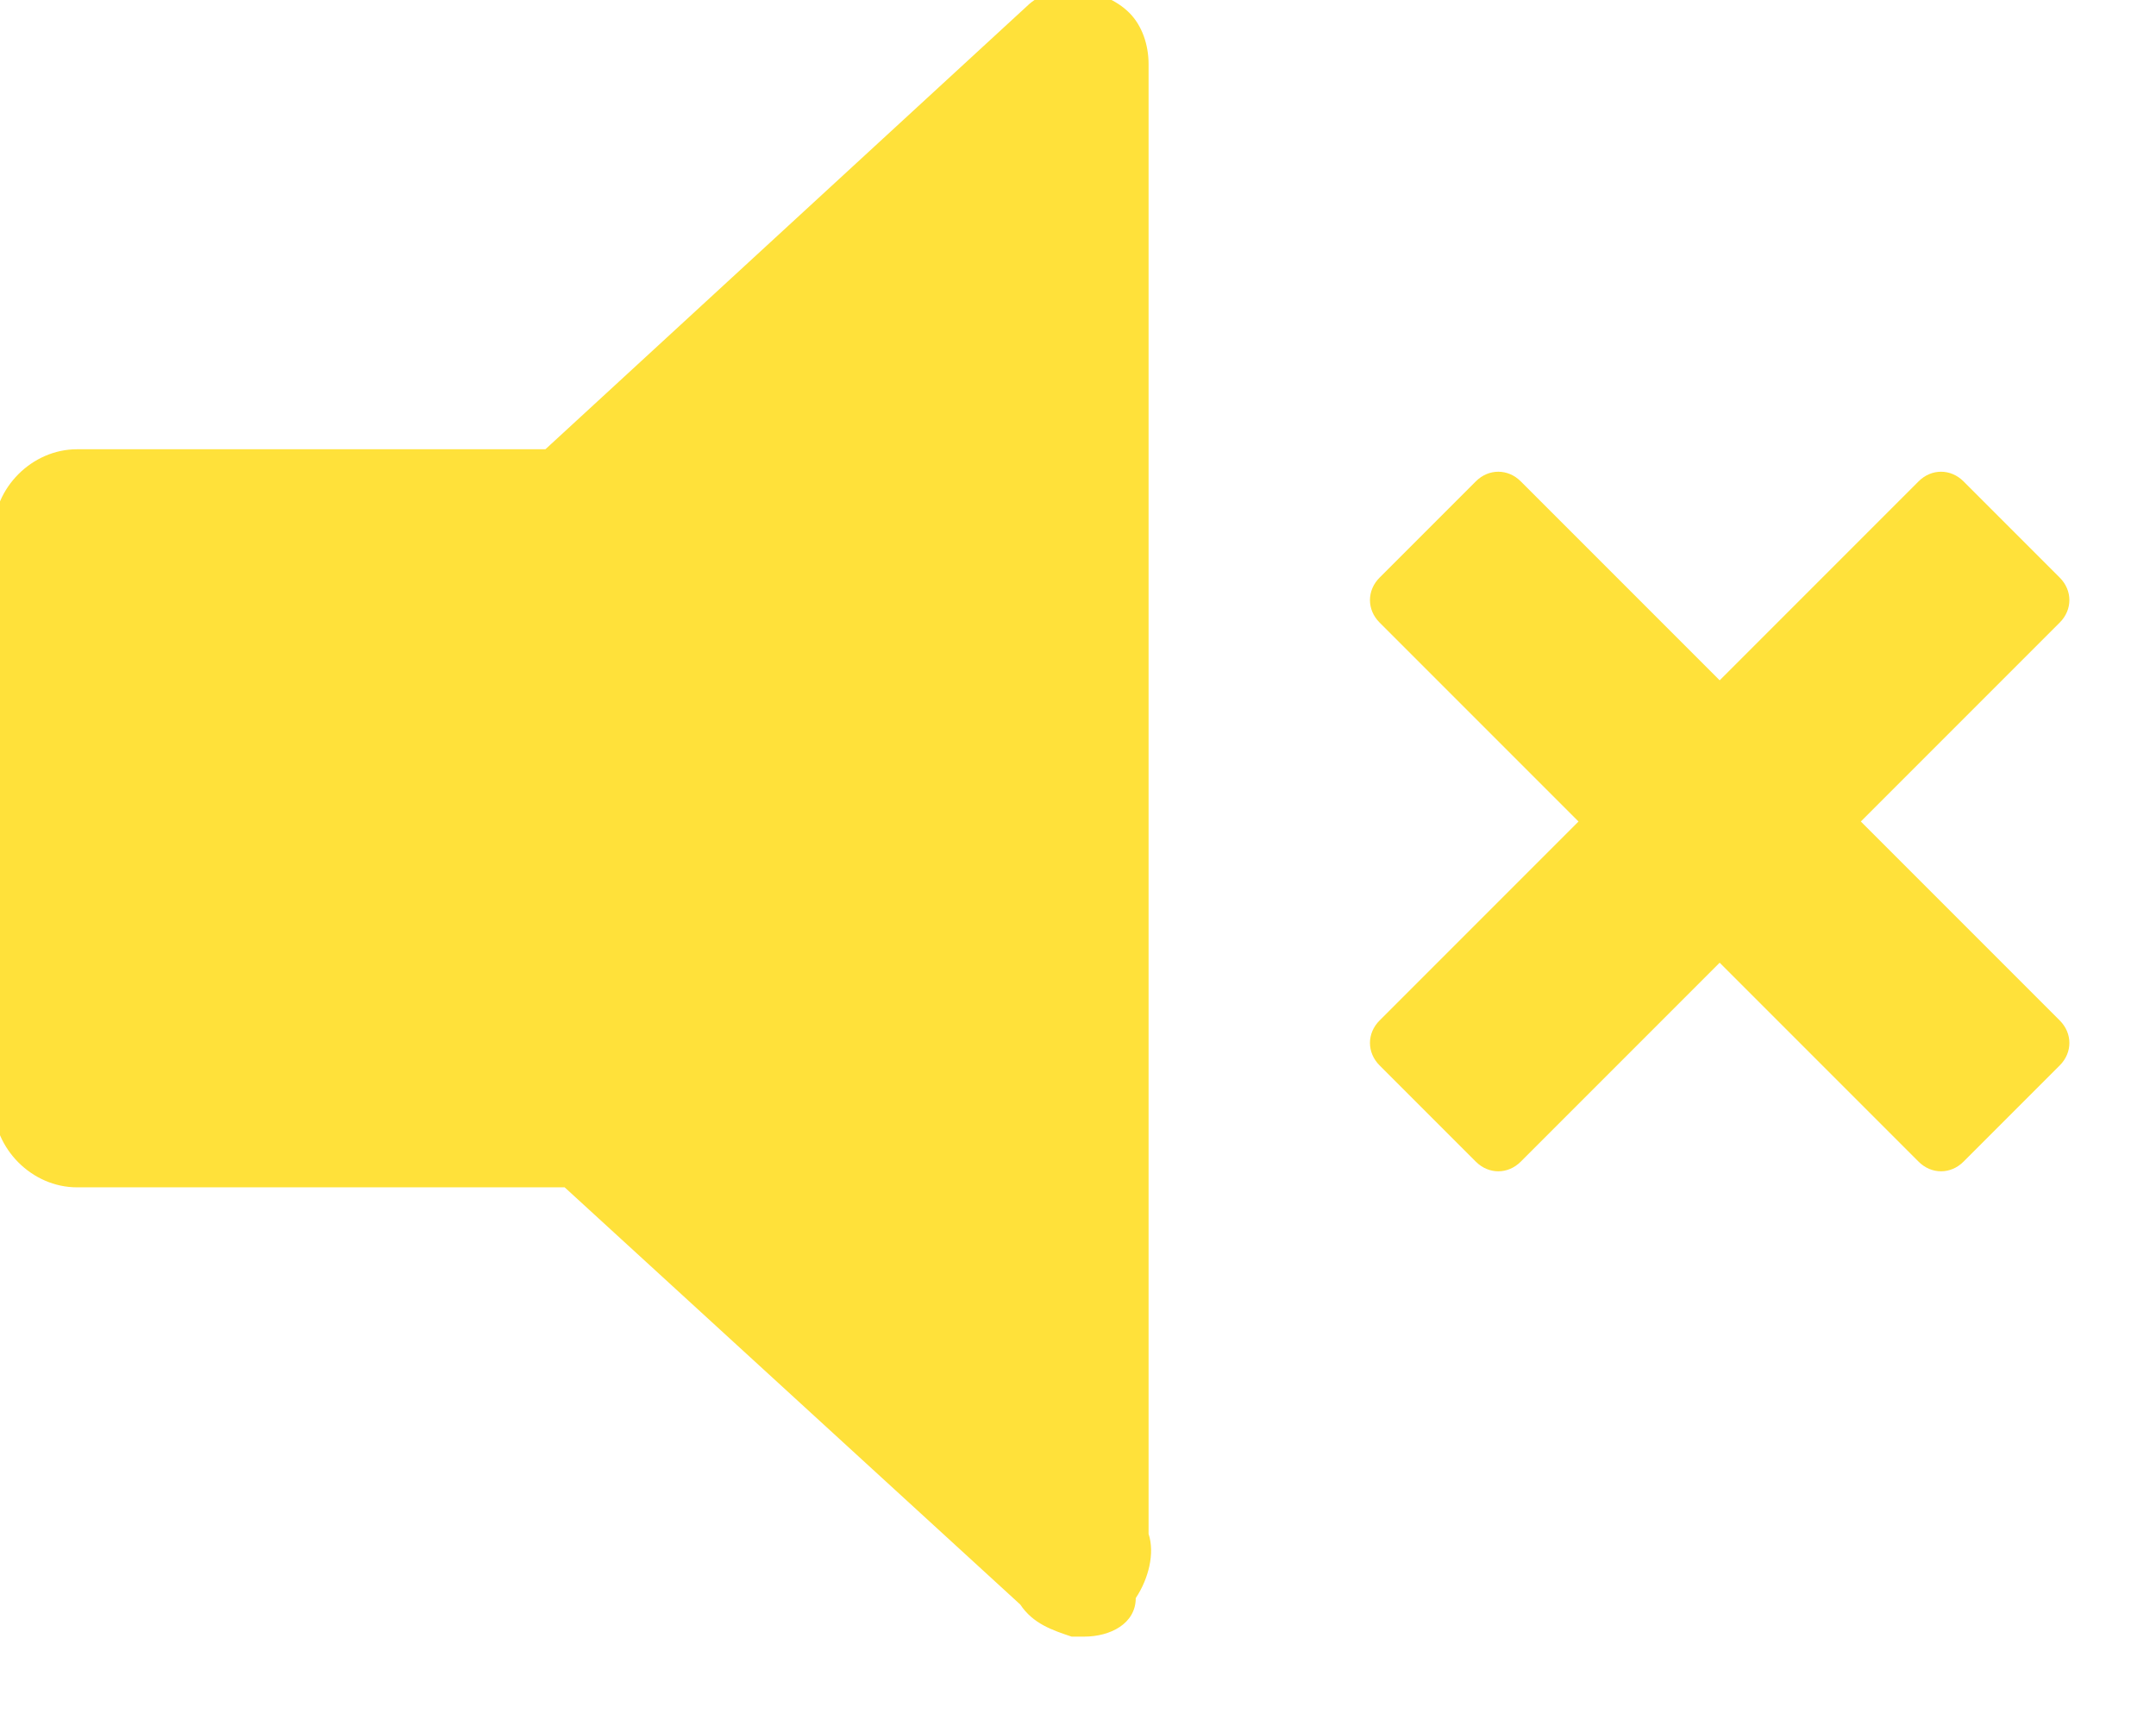<?xml version="1.0" encoding="utf-8"?>
<!-- Generator: Adobe Illustrator 18.1.0, SVG Export Plug-In . SVG Version: 6.00 Build 0)  -->
<svg version="1.1" id="Layer_1" xmlns="http://www.w3.org/2000/svg" xmlns:xlink="http://www.w3.org/1999/xlink" x="0px" y="0px"
	 viewBox="-328 113.5 33.6 26.8" enable-background="new -328 113.5 33.6 26.8" xml:space="preserve">
<path fill="#FFE13A" d="M-295.9,123.2l-3.1,3.1l3.1,3.1c0.2,0.2,0.2,0.5,0,0.7l-1.5,1.5c-0.2,0.2-0.5,0.2-0.7,0l-3.1-3.1l-3.1,3.1
	c-0.2,0.2-0.5,0.2-0.7,0l-1.5-1.5c-0.2-0.2-0.2-0.5,0-0.7l3.1-3.1l-3.1-3.1c-0.2-0.2-0.2-0.5,0-0.7l1.5-1.5c0.2-0.2,0.5-0.2,0.7,0
	l3.1,3.1l3.1-3.1c0.2-0.2,0.5-0.2,0.7,0l1.5,1.5C-295.7,122.7-295.7,123-295.9,123.2 M-311.1,139L-311.1,139
	C-311.1,139-311.1,139-311.1,139L-311.1,139c-0.1,0-0.2,0-0.2,0c-0.3-0.1-0.6-0.2-0.8-0.5l-7.1-6.5h-7.6c-0.7,0-1.3-0.6-1.3-1.3
	v-8.9c0-0.7,0.6-1.3,1.3-1.3h7.3l7.5-6.9c0.4-0.4,1.2-0.3,1.6,0.1c0.2,0.2,0.3,0.5,0.3,0.8c0,0,0,0.1,0,0.1v22.8
	c0.1,0.3,0,0.7-0.2,1C-310.3,138.8-310.7,139-311.1,139"/>
</svg>
